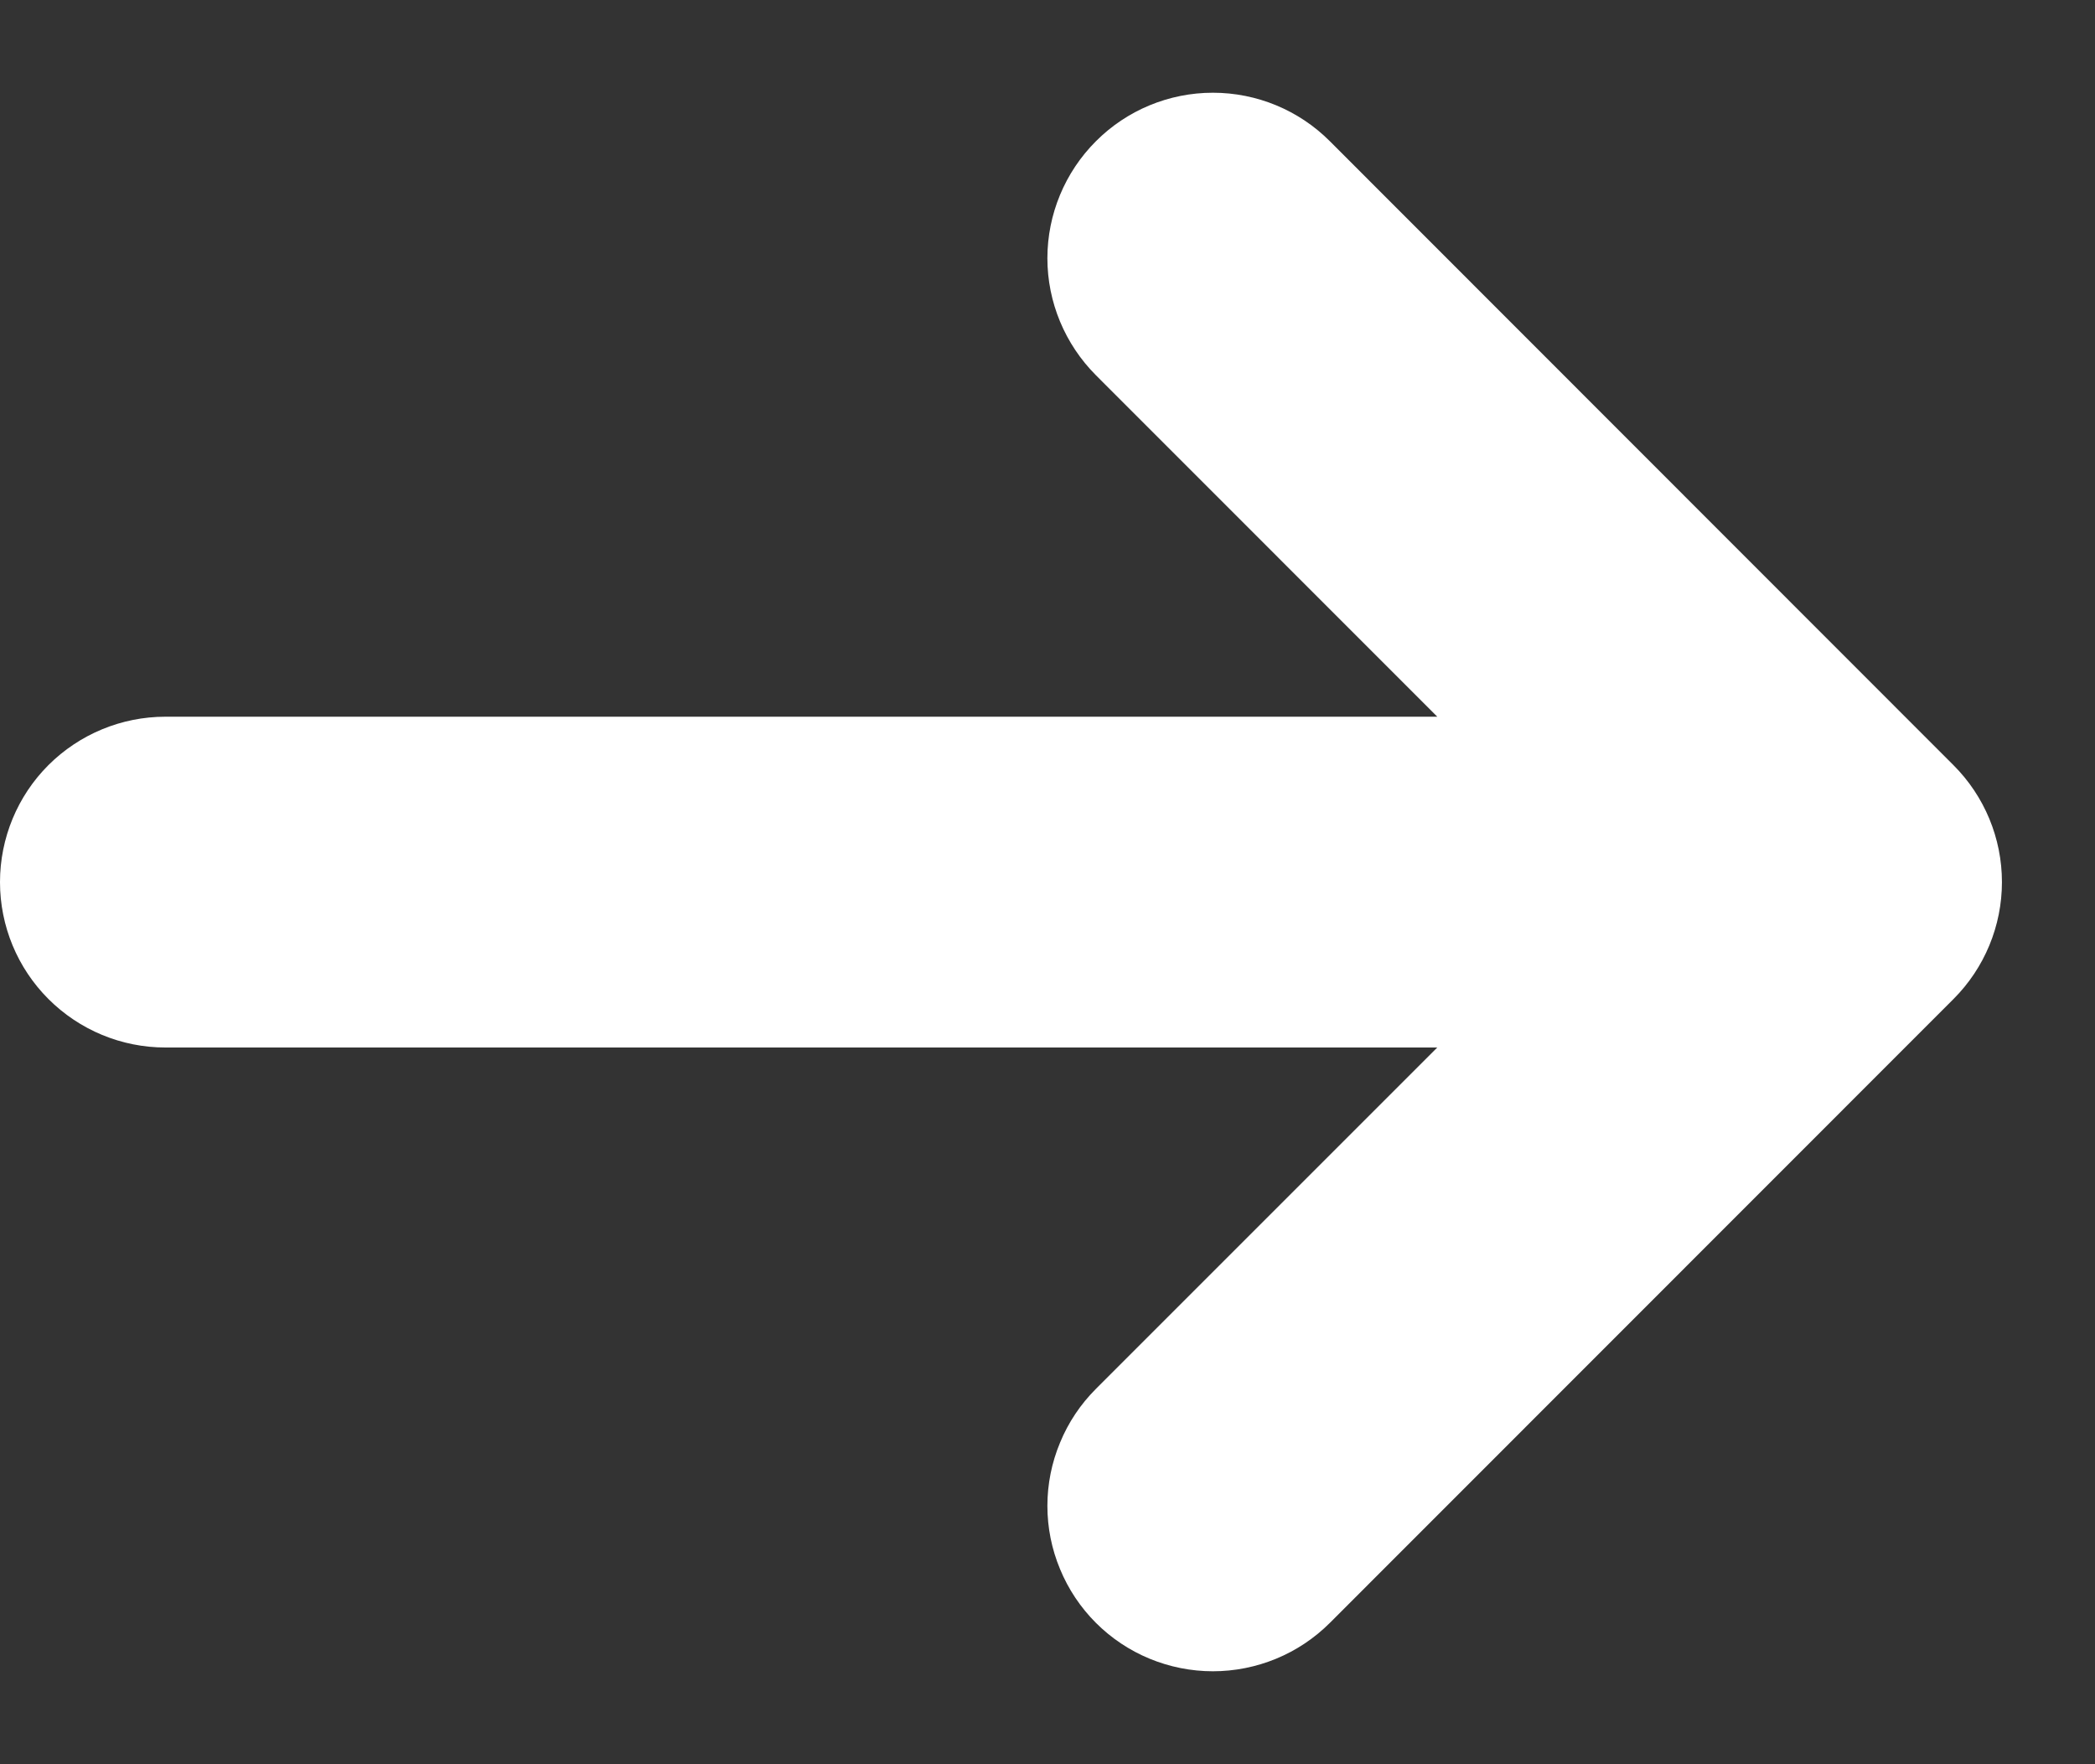 <svg width="19" height="16" viewBox="0 0 19 16" fill="none" xmlns="http://www.w3.org/2000/svg">
<rect x="0" y="0" width="19" height="16" fill="#333333" stroke="none"/>
<path d="M17.717 9.06C17.998 8.779 18.156 8.397 18.156 8C18.156 7.602 17.998 7.221 17.717 6.94L12.061 1.281C11.78 0.999 11.398 0.841 11 0.841C10.602 0.841 10.22 0.999 9.939 1.281C9.658 1.562 9.499 1.944 9.499 2.342C9.499 2.74 9.658 3.121 9.939 3.403L13.035 6.5L1.5 6.5C1.102 6.5 0.721 6.658 0.439 6.939C0.158 7.22 -4.19617e-05 7.602 -4.19617e-05 8C-4.19617e-05 8.398 0.158 8.779 0.439 9.06C0.721 9.342 1.102 9.5 1.5 9.5L13.035 9.5L9.939 12.596C9.8 12.735 9.689 12.9 9.614 13.083C9.538 13.265 9.499 13.46 9.499 13.657C9.499 13.854 9.538 14.049 9.614 14.231C9.689 14.413 9.8 14.579 9.939 14.718C10.078 14.857 10.244 14.968 10.426 15.043C10.608 15.118 10.803 15.157 11 15.157C11.197 15.157 11.392 15.118 11.574 15.043C11.756 14.968 11.922 14.857 12.061 14.718L17.717 9.06Z" fill="white"/>
</svg>
